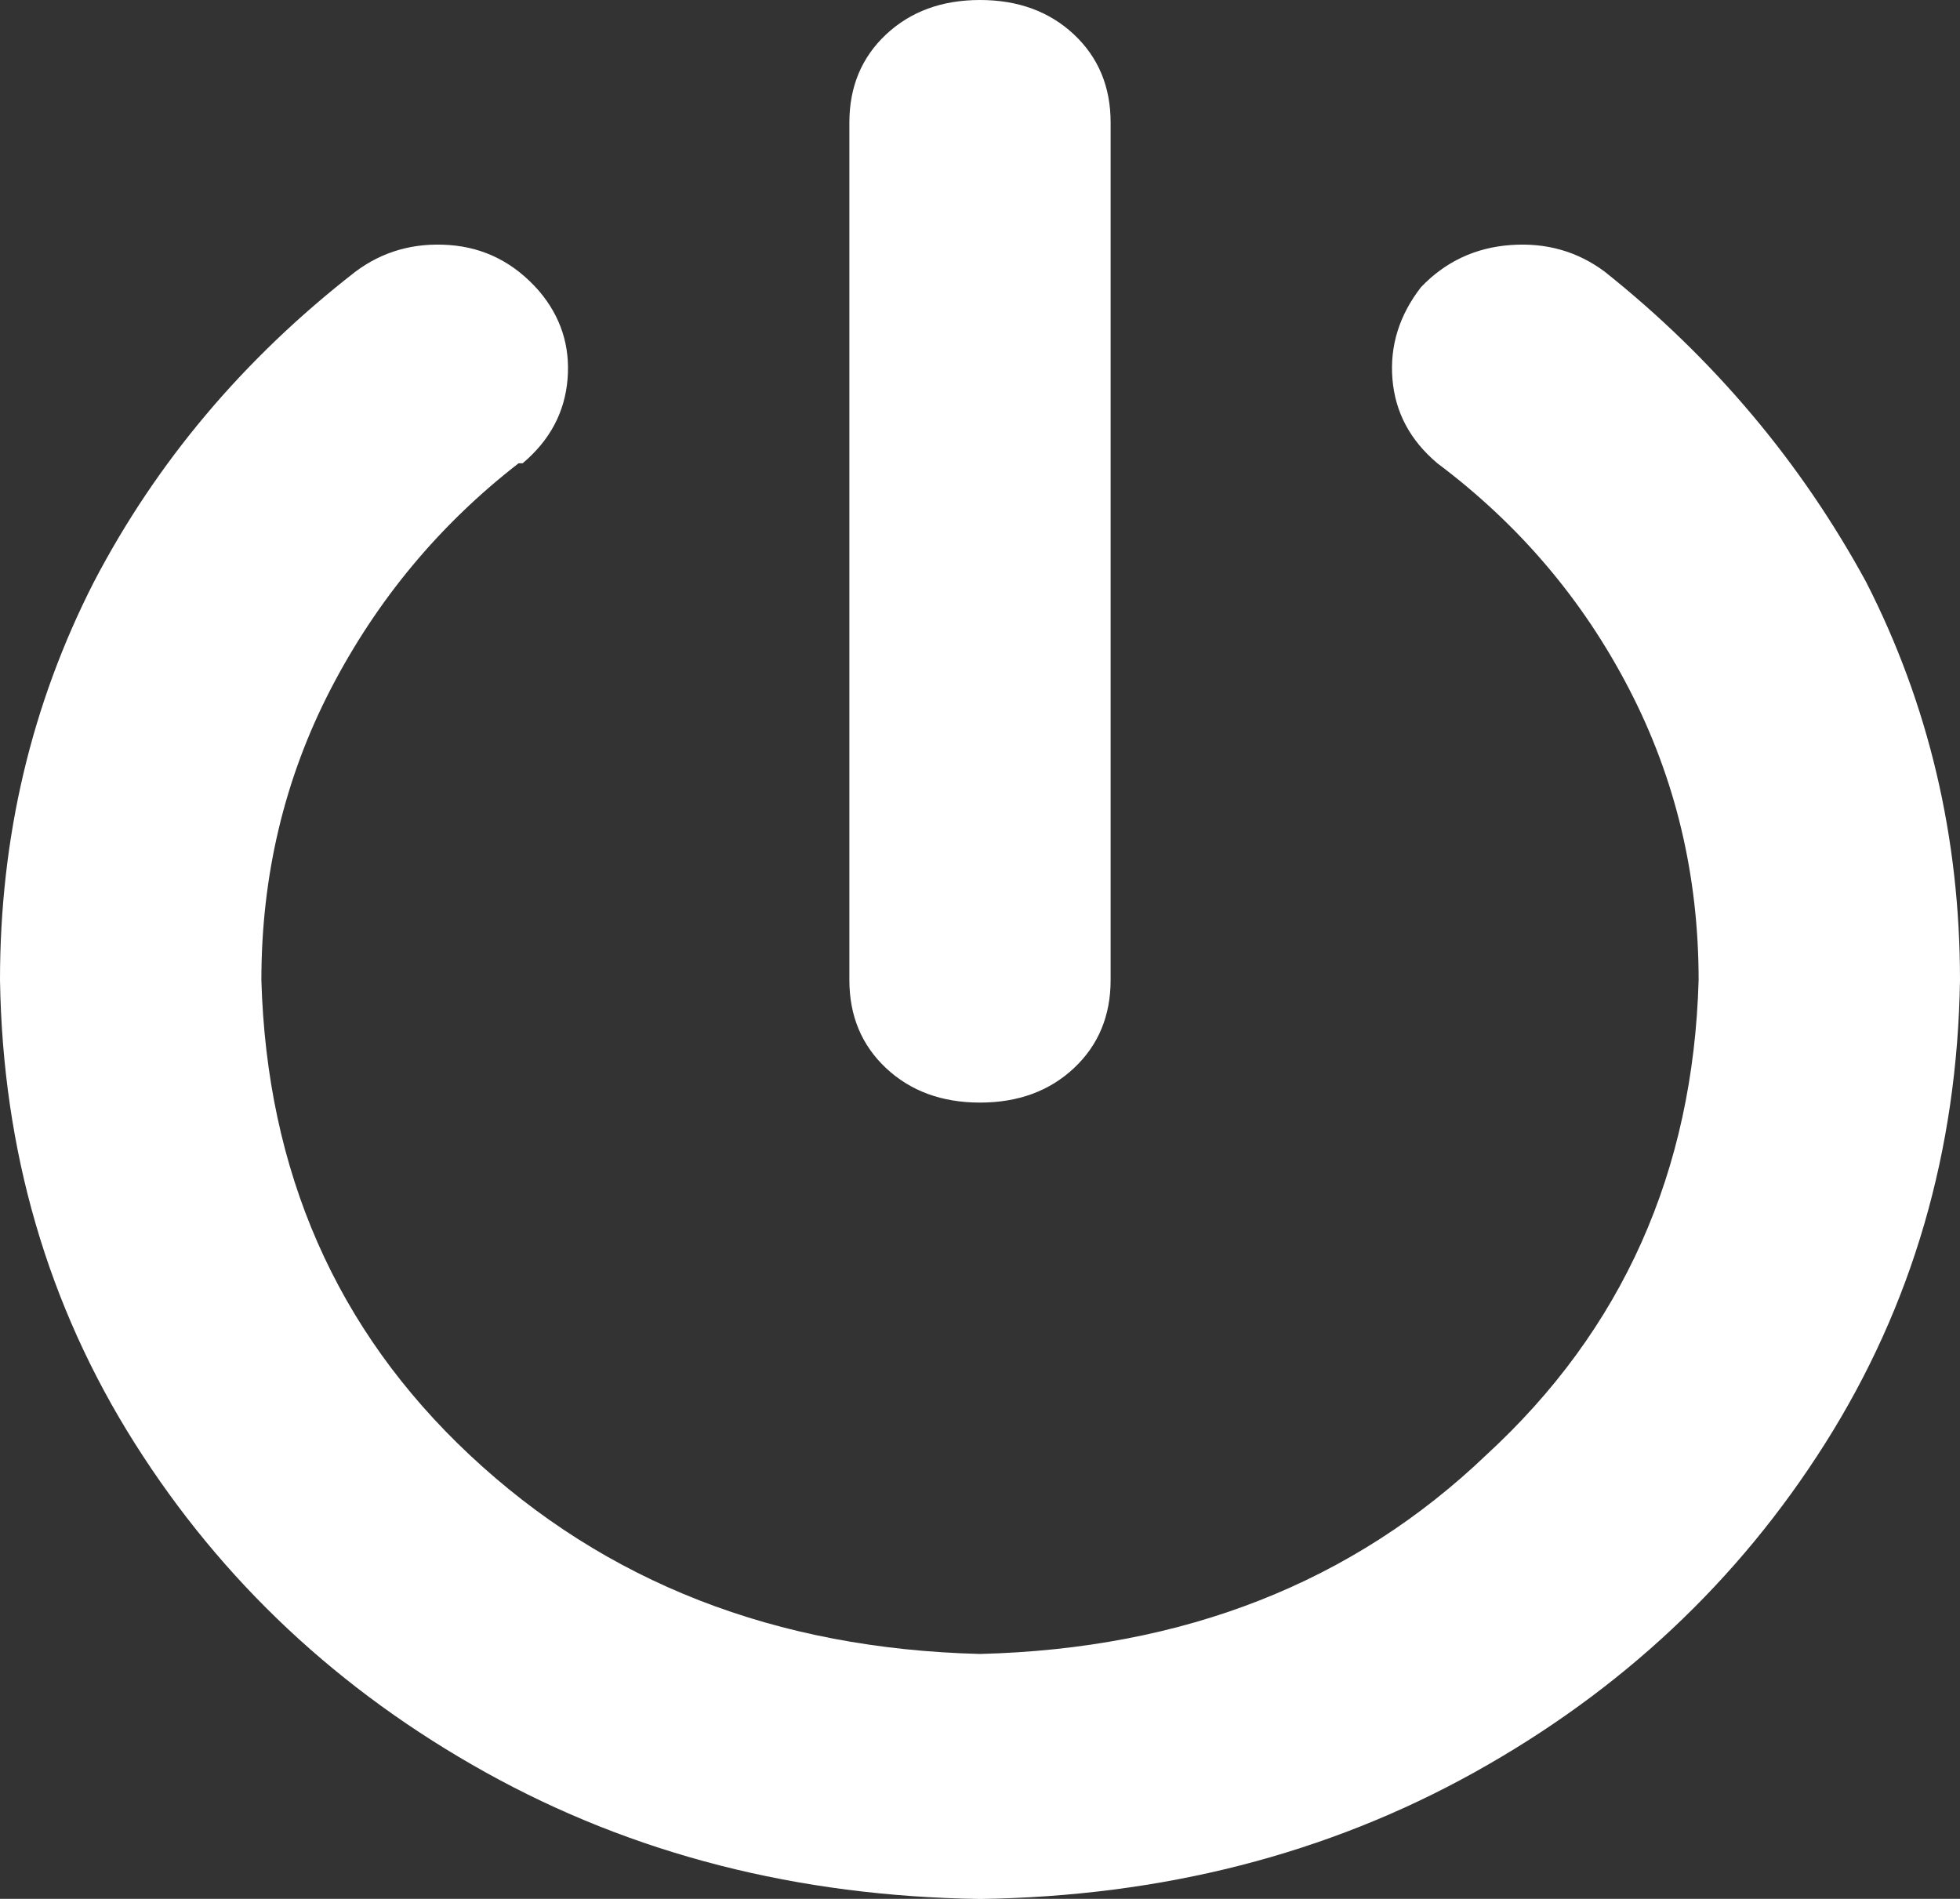 <svg xmlns="http://www.w3.org/2000/svg" xmlns:xlink="http://www.w3.org/1999/xlink" fill="none" version="1.1" width="14" height="13.562" viewBox="0 0 14 13.562"><rect x="0" y="0" width="14" height="13.562" fill="#333333" stroke="none"/><g transform="matrix(1,0,0,-1,0,27.125)"><path d="M7.933,26.25Q7.933,26.633,7.671,26.879Q7.408,27.125,7,27.125Q6.592,27.125,6.329,26.879Q6.067,26.633,6.067,26.25L6.067,20.125Q6.067,19.742,6.329,19.496Q6.592,19.25,7,19.25Q7.408,19.25,7.671,19.496Q7.933,19.742,7.933,20.125L7.933,26.25ZM3.733,23.816Q4.025,24.062,4.054,24.418Q4.083,24.773,3.85,25.047Q3.587,25.348,3.208,25.375Q2.829,25.402,2.538,25.184Q1.342,24.254,0.671,22.969Q0,21.656,0,20.125Q0.029,18.293,0.963,16.816Q1.896,15.34,3.471,14.465Q5.046,13.59,7,13.562Q8.954,13.59,10.529,14.465Q12.104,15.34,13.037,16.816Q13.971,18.293,14,20.125Q14,21.656,13.329,22.969Q12.629,24.254,11.463,25.184Q11.171,25.402,10.792,25.375Q10.412,25.348,10.15,25.074Q9.917,24.773,9.946,24.418Q9.975,24.062,10.267,23.816Q11.142,23.16,11.637,22.203Q12.133,21.246,12.133,20.125Q12.075,18.074,10.617,16.734Q9.188,15.367,7,15.312Q4.812,15.367,3.354,16.734Q1.925,18.074,1.867,20.125Q1.867,21.246,2.362,22.203Q2.858,23.16,3.704,23.816L3.733,23.816Z" fill="#FFFFFF" fill-opacity="1" style="mix-blend-mode:passthrough"/></g></svg>